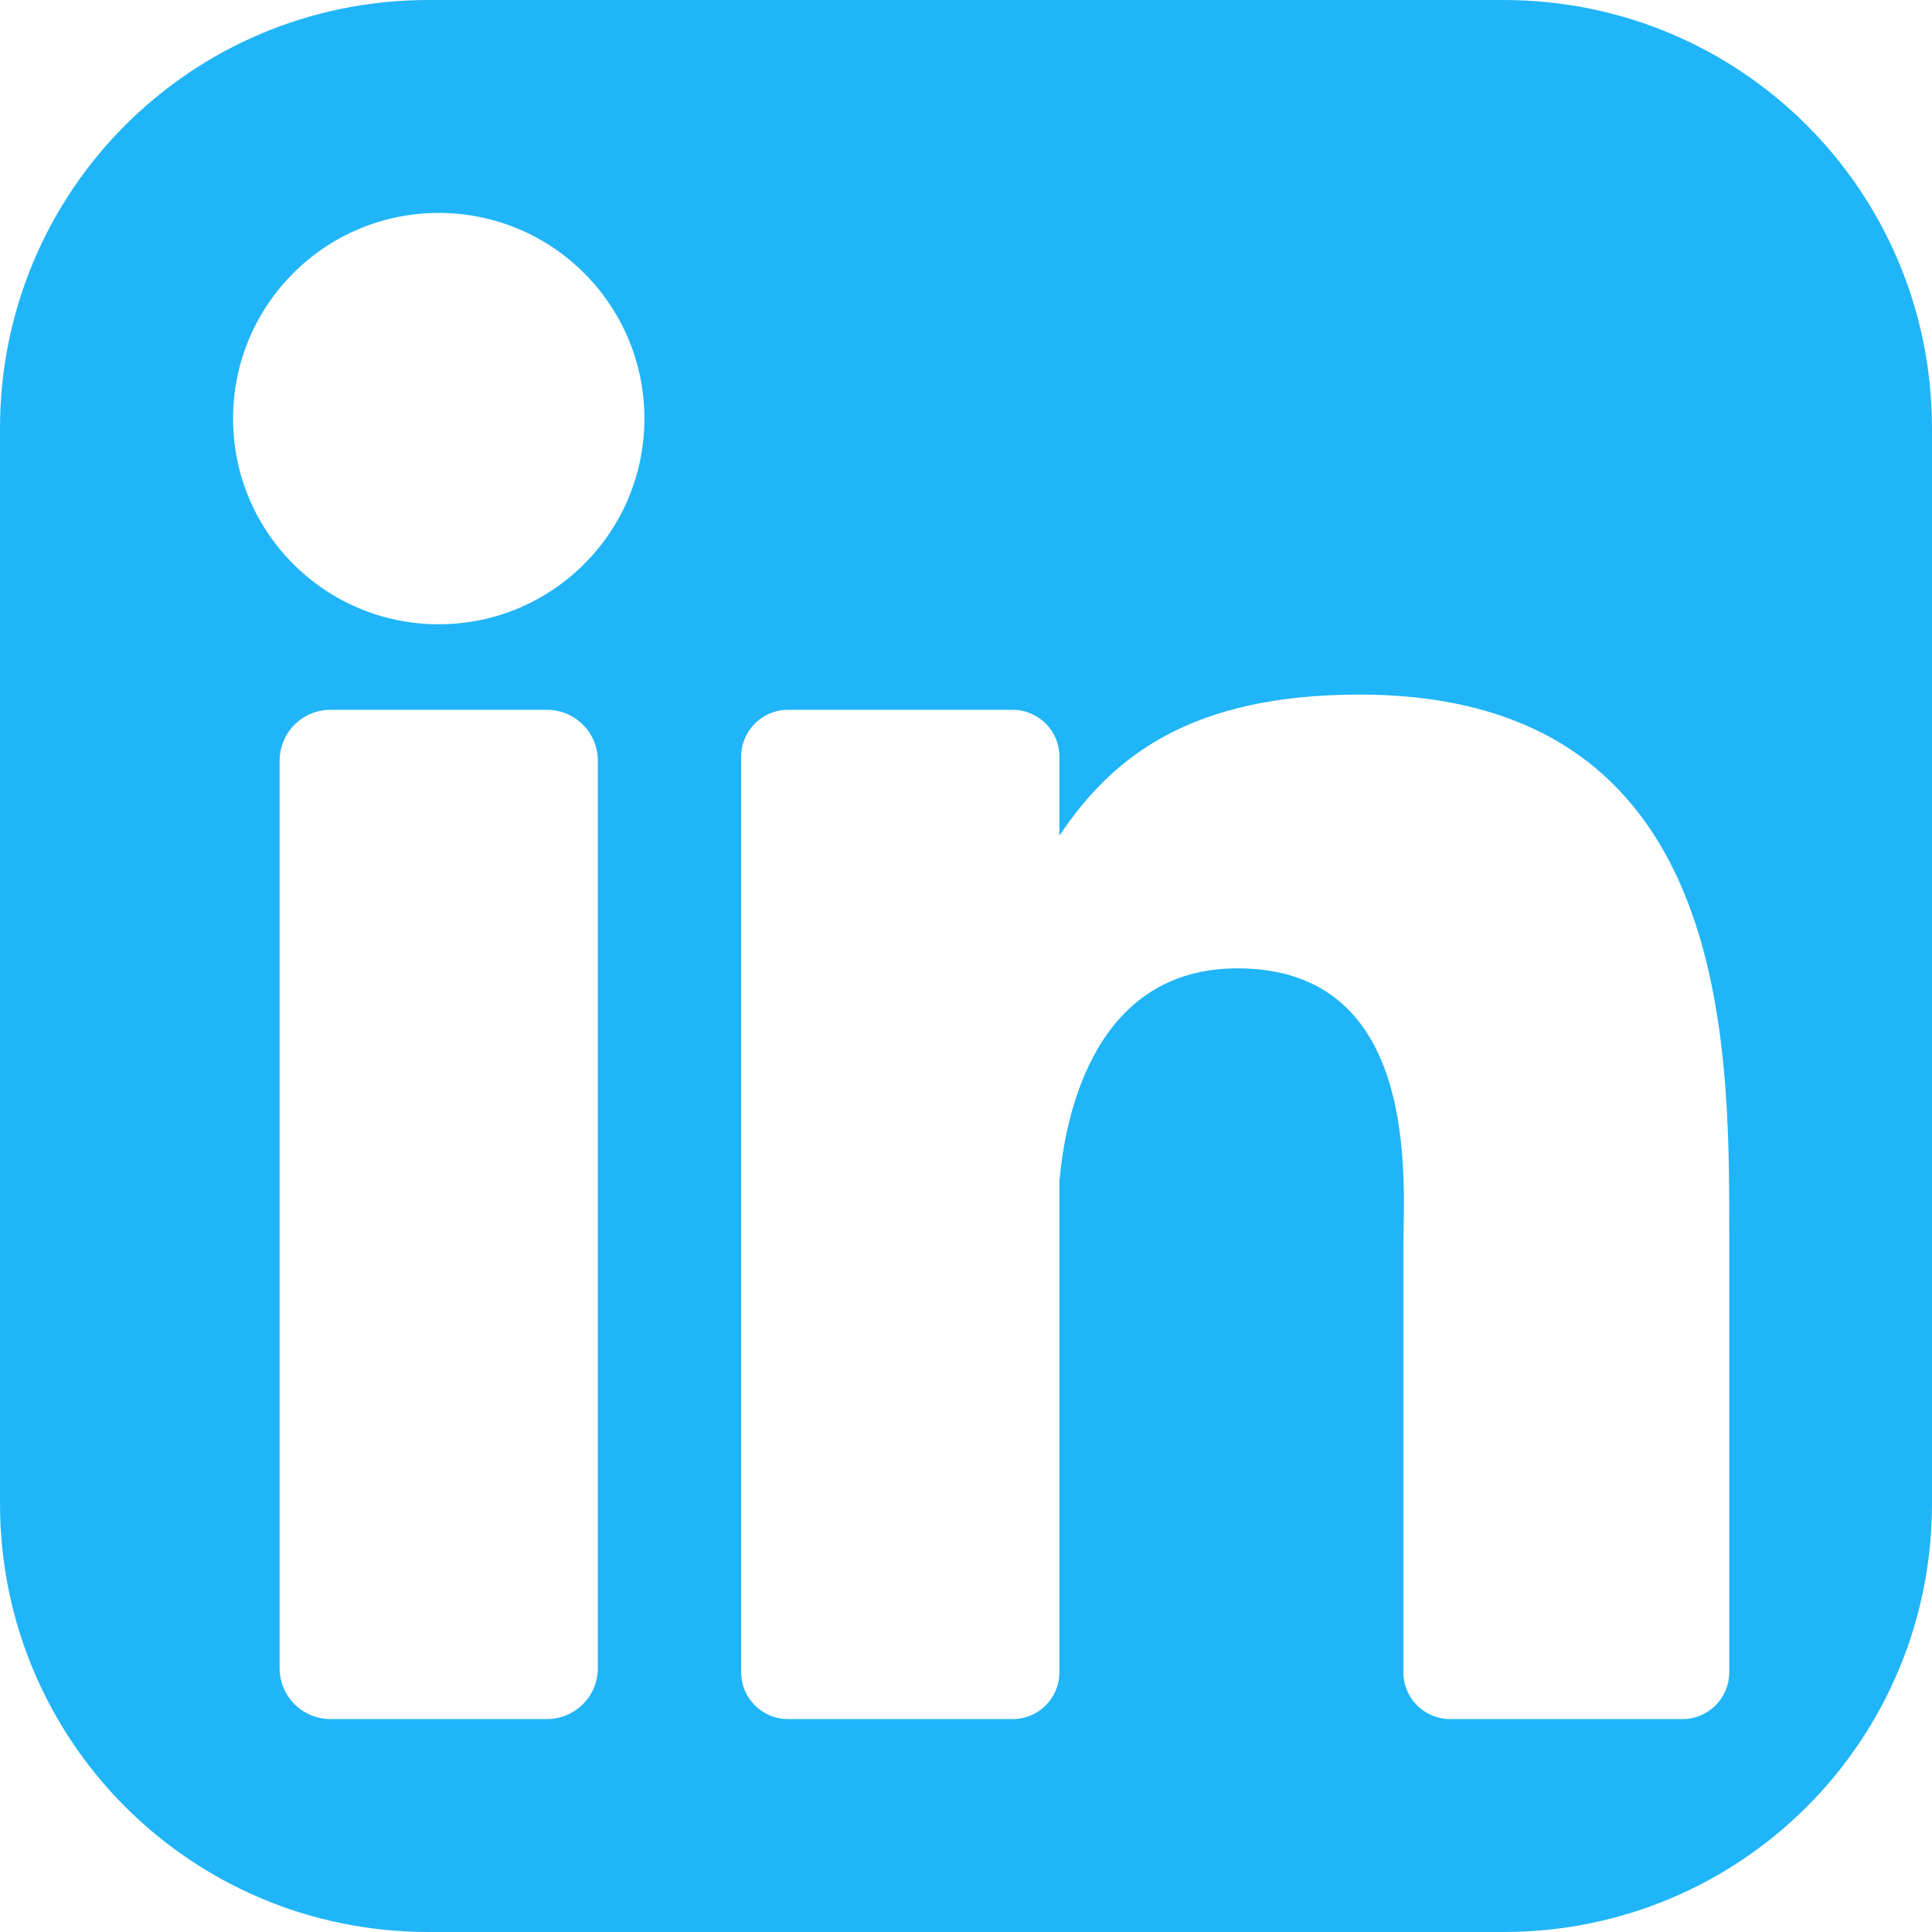 <?xml version="1.0" encoding="UTF-8" standalone="no"?>
<!-- Generator: Adobe Illustrator 19.0.0, SVG Export Plug-In . SVG Version: 6.00 Build 0)  -->

<svg
   version="1.1"
   id="Layer_1"
   x="0px"
   y="0px"
   viewBox="0 0 382 382"
   style="enable-background:new 0 0 382 382;"
   xml:space="preserve"
   sodipodi:docname="linkedin-icon.svg"
   inkscape:export-filename="..\Desktop\linkedin-icon.png"
   inkscape:export-xdpi="96"
   inkscape:export-ydpi="96"
   inkscape:version="1.2 (dc2aedaf03, 2022-05-15)"
   xmlns:inkscape="http://www.inkscape.org/namespaces/inkscape"
   xmlns:sodipodi="http://sodipodi.sourceforge.net/DTD/sodipodi-0.dtd"
   xmlns="http://www.w3.org/2000/svg"
   xmlns:svg="http://www.w3.org/2000/svg"><defs
   id="defs1154" /><sodipodi:namedview
   id="namedview1152"
   pagecolor="#ffffff"
   bordercolor="#000000"
   borderopacity="0.25"
   inkscape:showpageshadow="2"
   inkscape:pageopacity="0.0"
   inkscape:pagecheckerboard="0"
   inkscape:deskcolor="#d1d1d1"
   showgrid="false"
   inkscape:zoom="0.76726639"
   inkscape:cx="404.68344"
   inkscape:cy="277.60893"
   inkscape:window-width="1920"
   inkscape:window-height="1009"
   inkscape:window-x="-8"
   inkscape:window-y="-8"
   inkscape:window-maximized="1"
   inkscape:current-layer="Layer_1" />
<path
   id="rect859"
   style="opacity:0.99;fill:#1fb5f8;fill-opacity:1;stroke:none;stroke-width:1.019;stroke-linejoin:round"
   d="M 84.717 0 C 37.784 0 0 37.784 0 84.717 L 0 297.283 C 0 344.216 37.784 382 84.717 382 L 297.283 382 C 344.216 382 382 344.216 382 297.283 L 382 84.717 C 382 37.784 344.216 0 297.283 0 L 84.717 0 z M 86.748 42.1 C 109.207 42.1 127.414 60.307 127.414 82.766 C 127.414 105.225 109.208 123.432 86.748 123.432 C 64.289 123.432 46.082 105.225 46.082 82.766 C 46.082 60.307 64.289 42.1 86.748 42.1 z M 268.779 137.336 C 342.331 137.336 341.91 206.053 341.91 243.809 L 341.91 330.654 C 341.91 335.76 337.77 339.9 332.664 339.9 L 286.73 339.9 C 281.624 339.9 277.484 335.76 277.484 330.654 L 277.484 246.486 C 277.484 233.93 281.168 191.465 244.672 191.465 C 216.363 191.465 210.62 220.53 209.467 233.574 L 209.467 330.654 C 209.467 335.76 205.328 339.9 200.221 339.9 L 155.795 339.9 C 150.689 339.9 146.549 335.76 146.549 330.654 L 146.549 149.594 C 146.549 144.488 150.689 140.348 155.795 140.348 L 200.221 140.348 C 205.327 140.348 209.467 144.488 209.467 149.594 L 209.467 165.248 C 219.964 149.495 235.564 137.336 268.779 137.336 z M 65.346 140.348 L 108.15 140.348 C 113.704 140.348 118.207 144.848 118.207 150.402 L 118.207 329.844 C 118.207 335.398 113.704 339.9 108.15 339.9 L 65.346 339.9 C 59.792 339.9 55.289 335.398 55.289 329.844 L 55.289 150.402 C 55.289 144.848 59.792 140.348 65.346 140.348 z " />
<g
   id="g1121">
</g>
<g
   id="g1123">
</g>
<g
   id="g1125">
</g>
<g
   id="g1127">
</g>
<g
   id="g1129">
</g>
<g
   id="g1131">
</g>
<g
   id="g1133">
</g>
<g
   id="g1135">
</g>
<g
   id="g1137">
</g>
<g
   id="g1139">
</g>
<g
   id="g1141">
</g>
<g
   id="g1143">
</g>
<g
   id="g1145">
</g>
<g
   id="g1147">
</g>
<g
   id="g1149">
</g>
<rect
   style="opacity:0.99;fill:#1fb5f8;fill-opacity:1;stroke:none;stroke-width:0.8;stroke-linejoin:round"
   id="rect1286"
   width="300"
   height="300"
   x="-453.675"
   y="-84.834"
   ry="66.531" /></svg>
